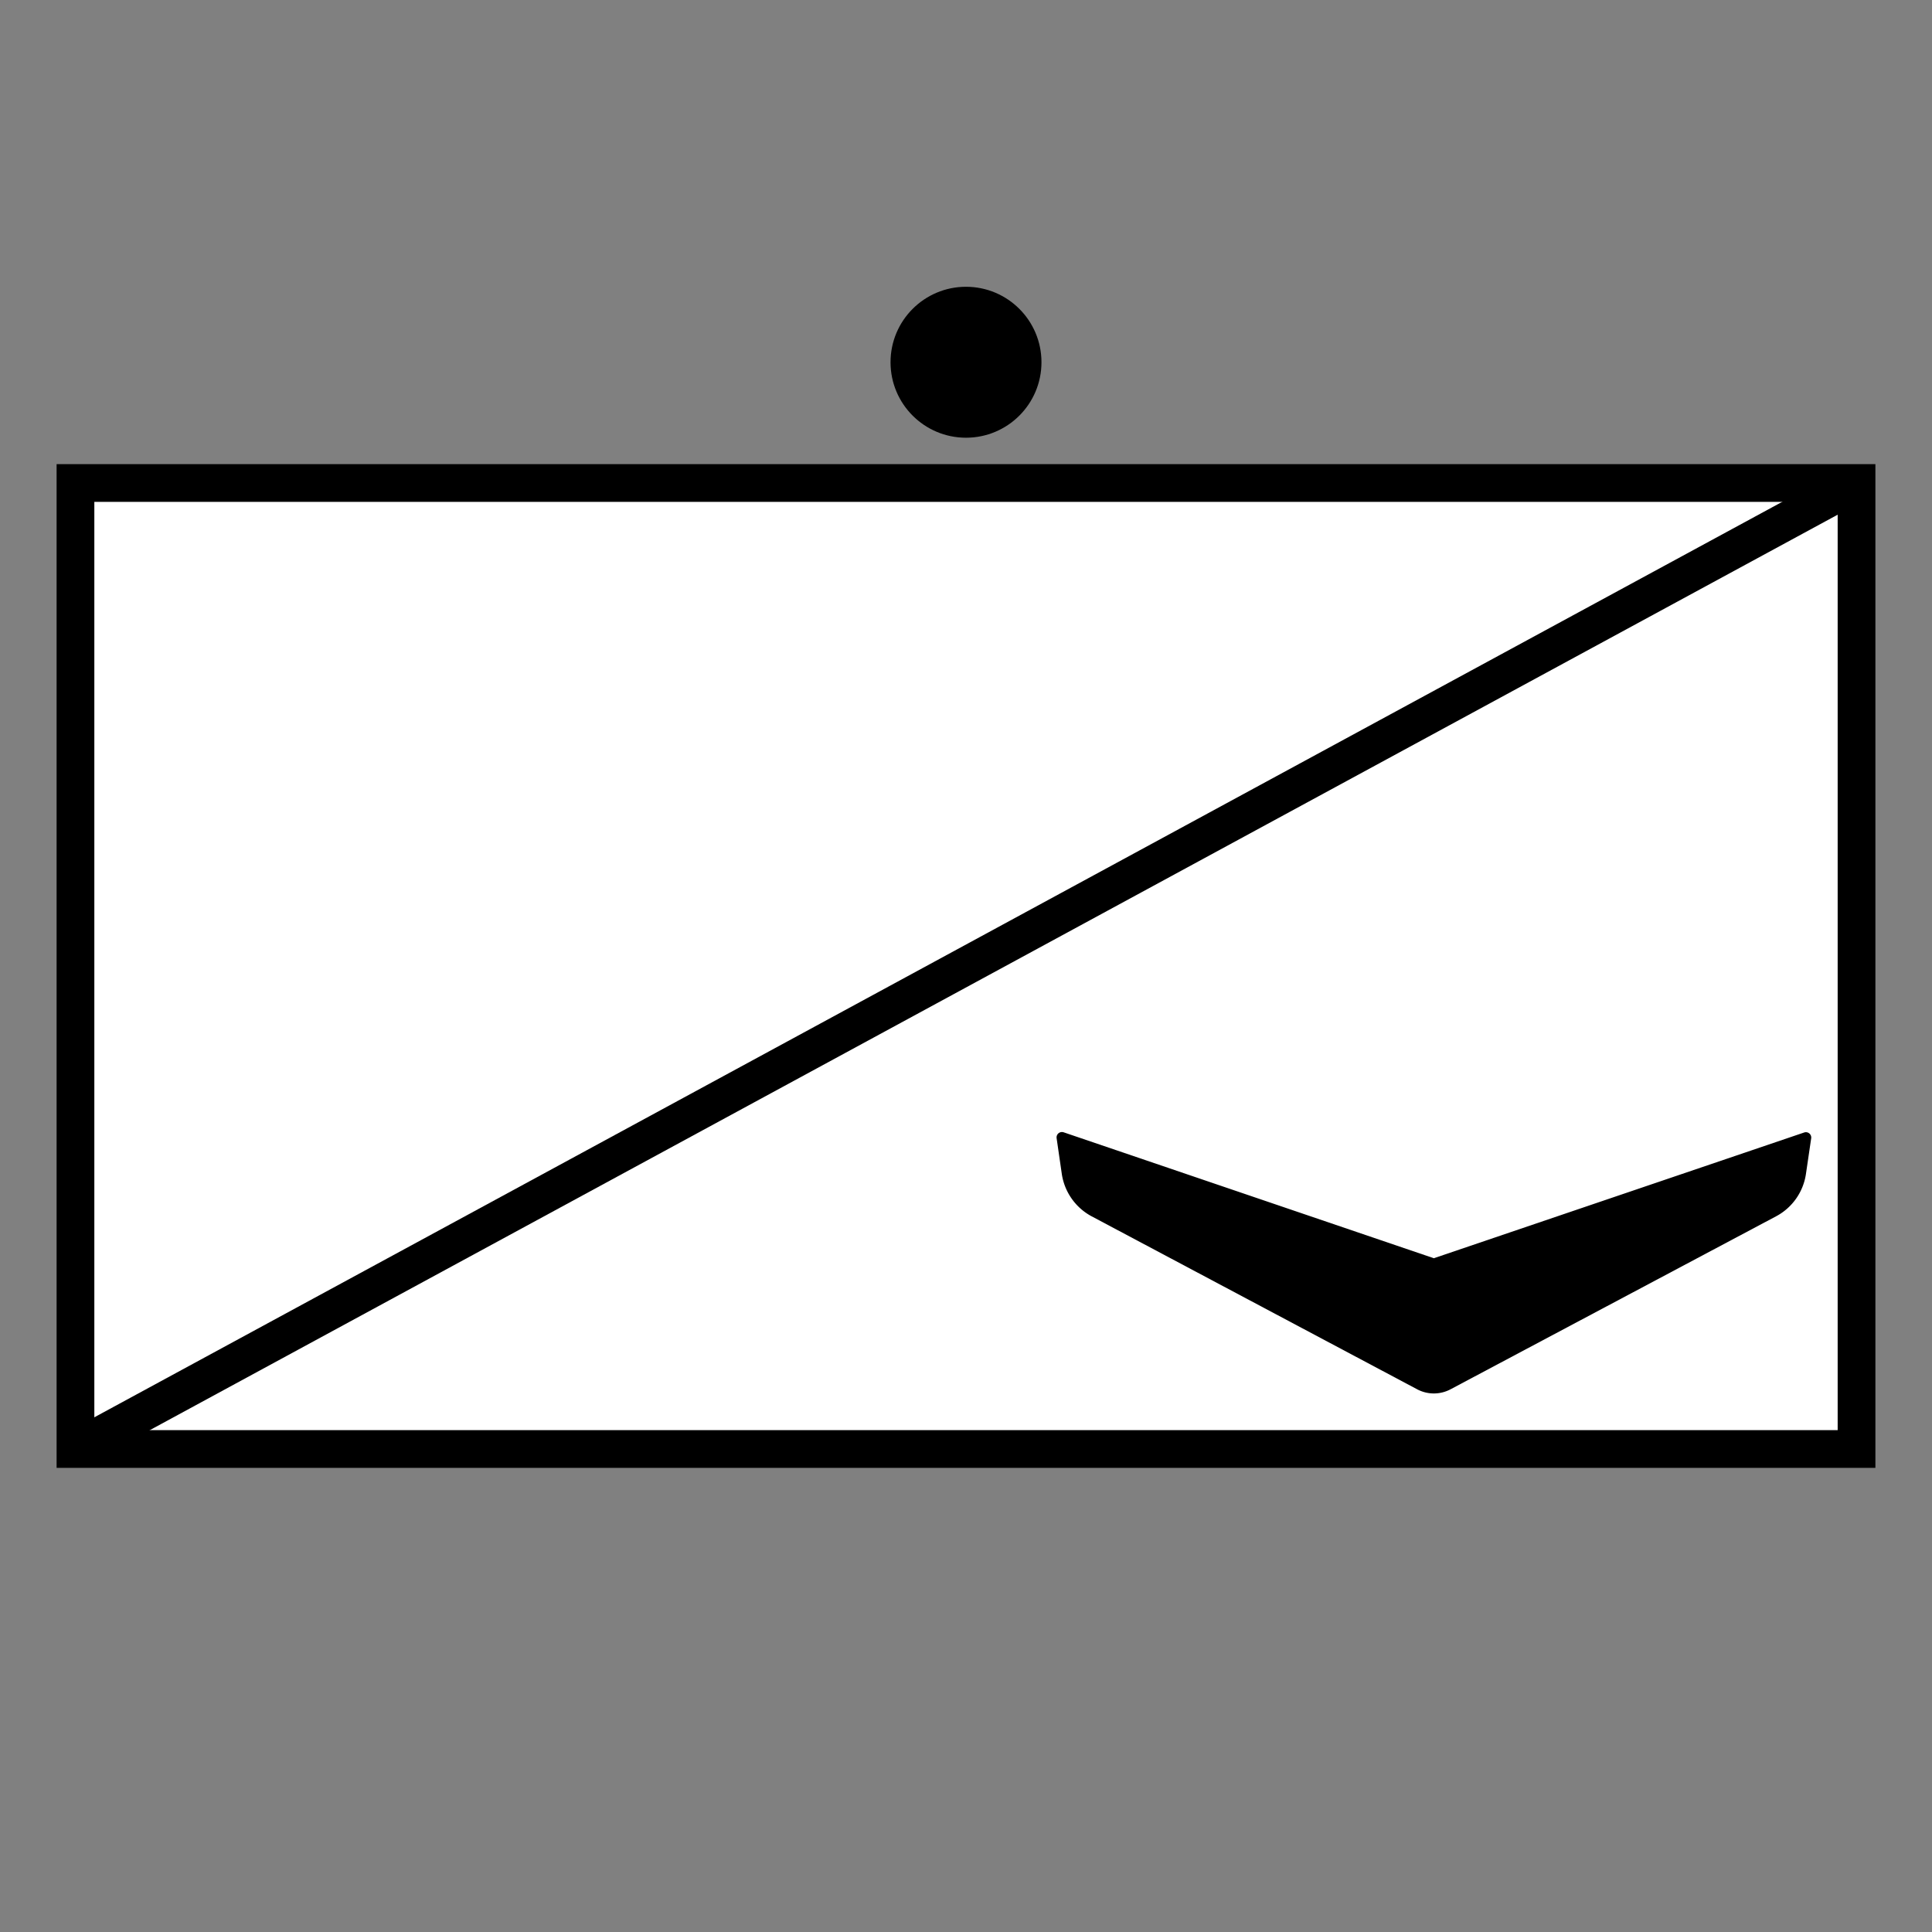<!DOCTYPE svg PUBLIC "-//W3C//DTD SVG 1.1//EN" "http://www.w3.org/Graphics/SVG/1.1/DTD/svg11.dtd">
<svg version="1.1" xmlns="http://www.w3.org/2000/svg" width="256" height="256" viewBox="0 0 256 256">
	<rect x="0" y="0" width="256" height="256" fill="#808080" stroke="none"/>
	<title>Aufklärungstrupp Luft</title>
  <defs>
		<clipPath id="symbol">
			<rect x="10" y="64" width="236" height="128" />
		</clipPath>
	</defs>
	<rect x="10" y="64" width="236" height="128" stroke="#000000" stroke-width="5" fill="#FFFFFF" />
	<path d="M10,192 l236,-128" stroke-width="5" stroke="#000000" fill="none" clip-path="url(#symbol)" />

	<ellipse cx="128" cy="48" rx="10" ry="10" fill="#000000" />
	<path d="m 239.297,155.552 a 7.601,7.601 0 0 1 -3.955,5.614 l -43.131,22.919 a 4.714,4.714 0 0 1 -4.437,0 l -43.131,-22.919 a 7.646,7.646 0 0 1 -3.949,-5.614 l -0.688,-4.746 a 0.714,0.714 0 0 1 0.926,-0.772 l 49.06,16.688 49.073,-16.662 a 0.707,0.707 0 0 1 0.926,0.772 z" style="fill: #000" />
</svg>
